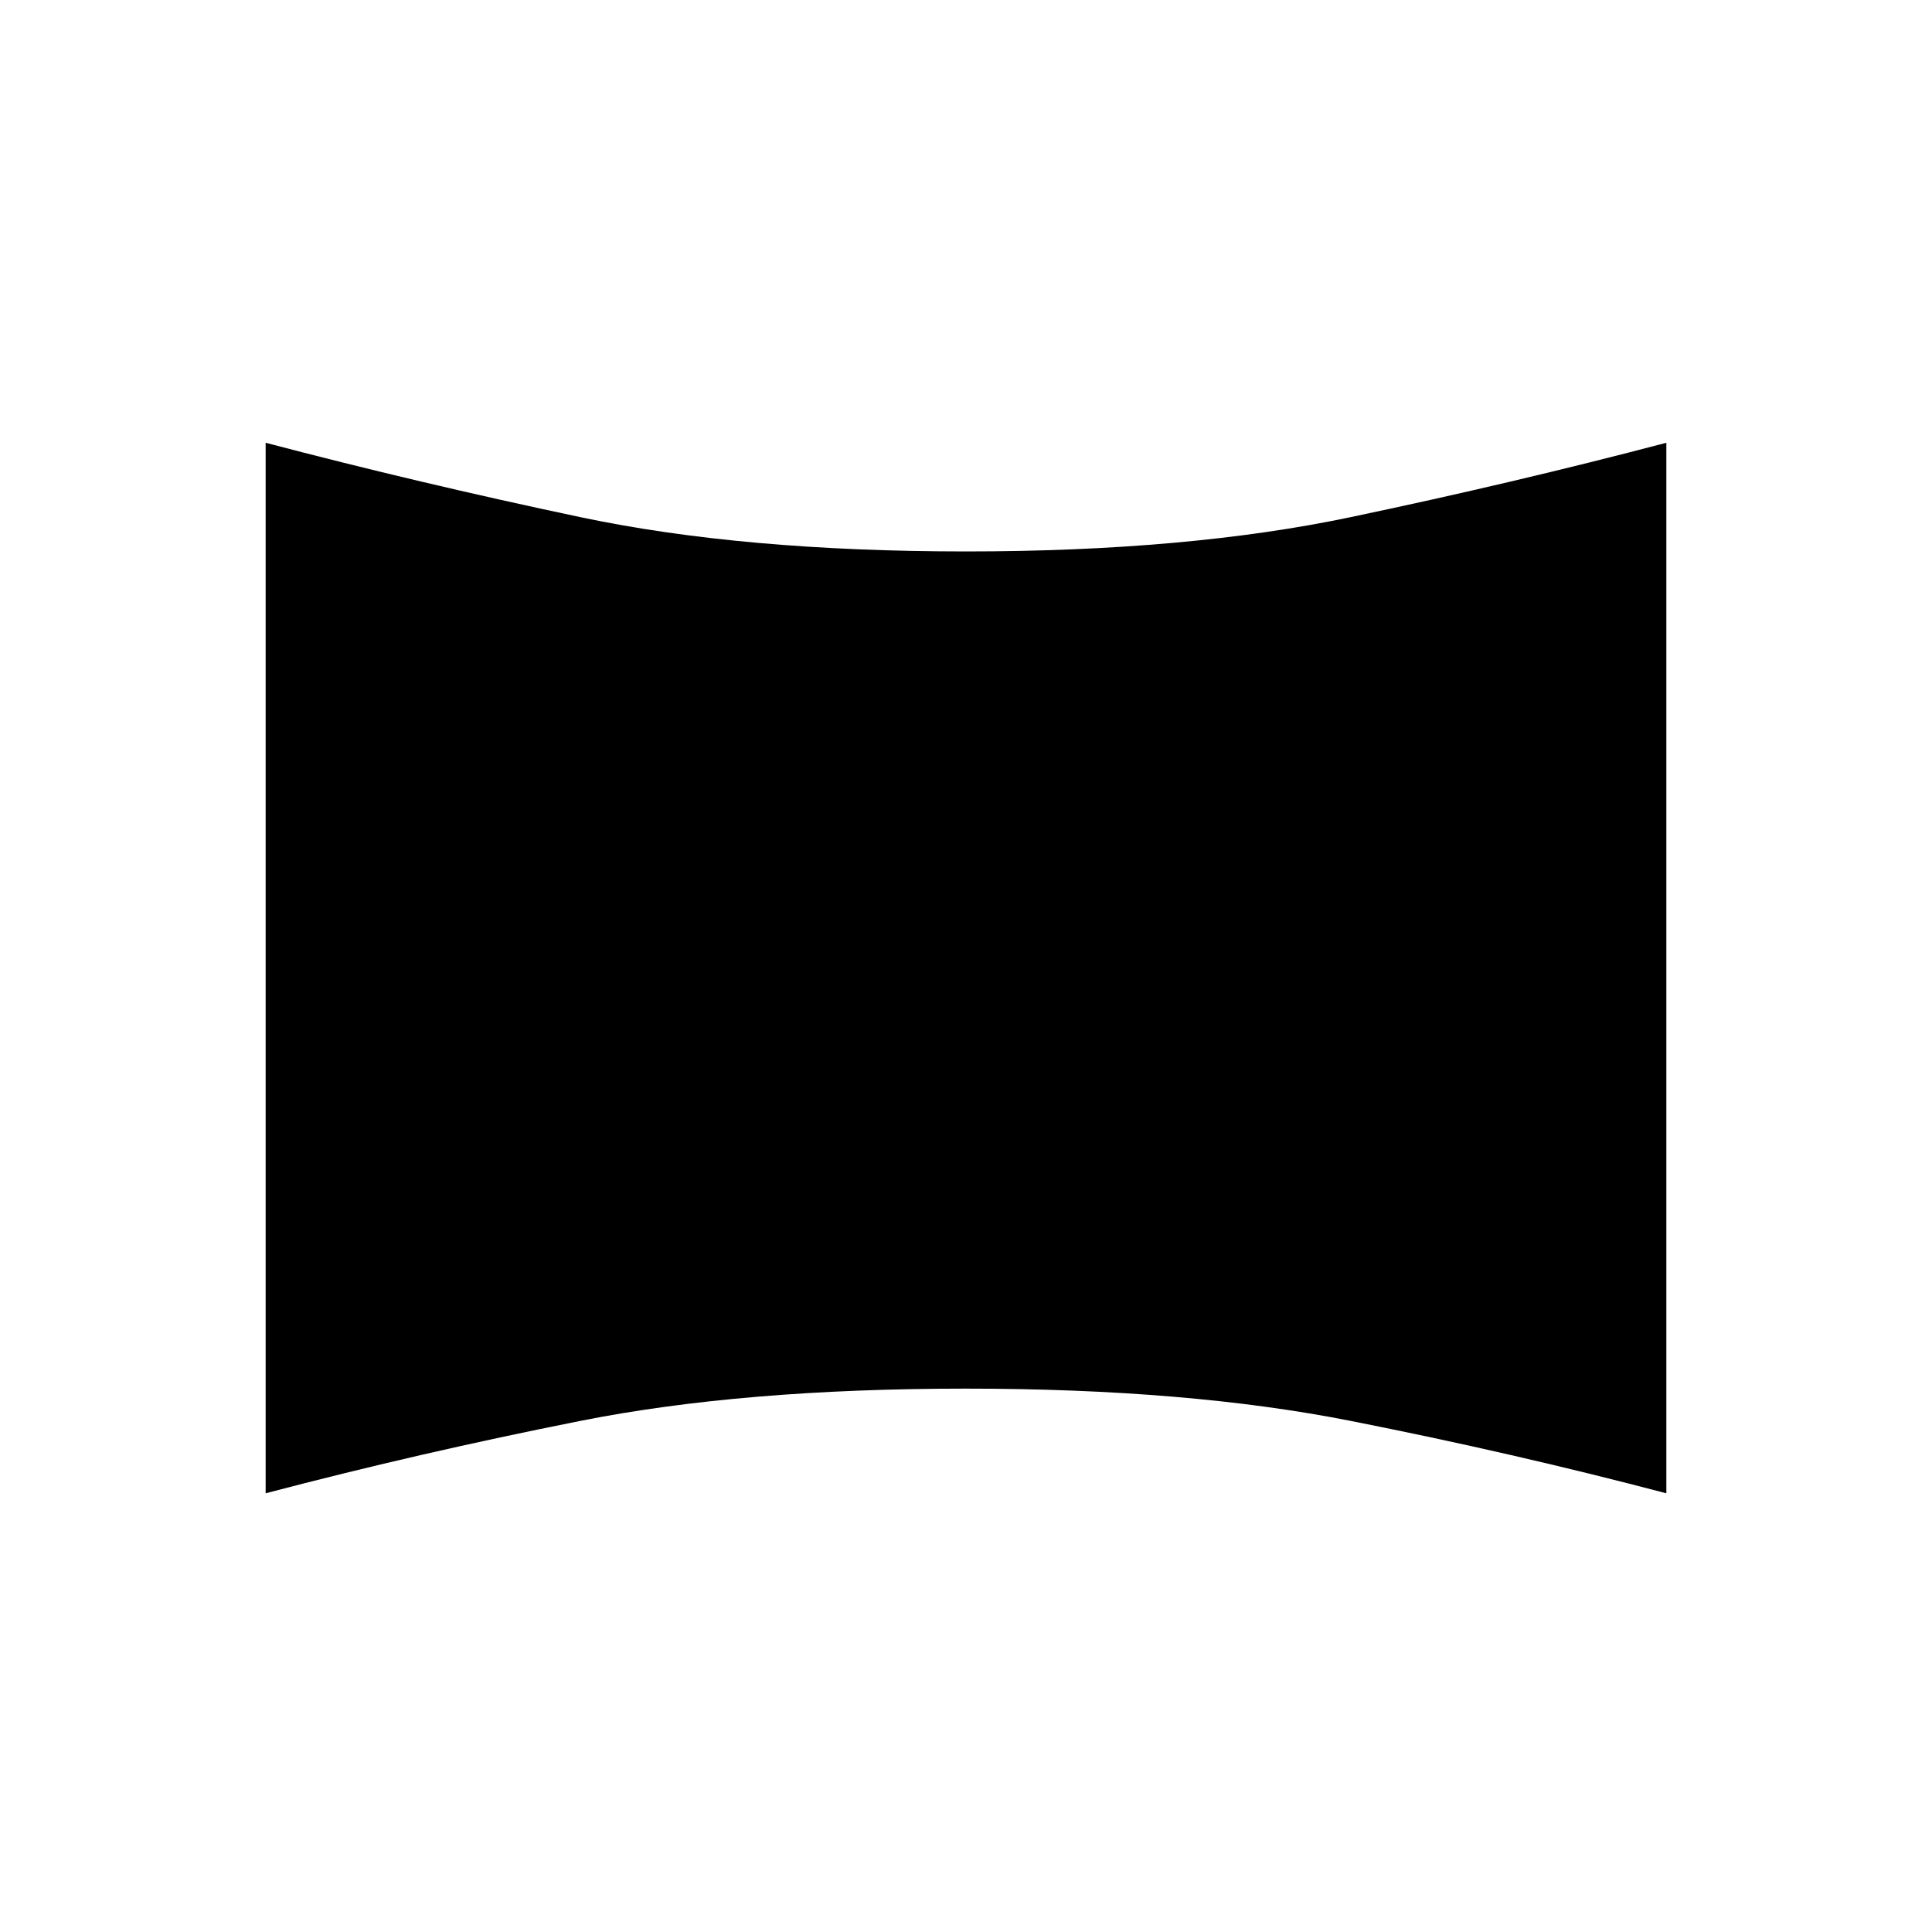 <svg xmlns="http://www.w3.org/2000/svg" height="40" width="40"><path d="M5.5 30.917V9.167q3.167.833 6.521 1.541 3.354.709 7.979.709 4.583 0 7.958-.709Q31.333 10 34.5 9.167v21.75q-3.167-.834-6.542-1.5-3.375-.667-7.958-.667-4.625 0-7.979.667-3.354.666-6.521 1.5Z"/></svg>